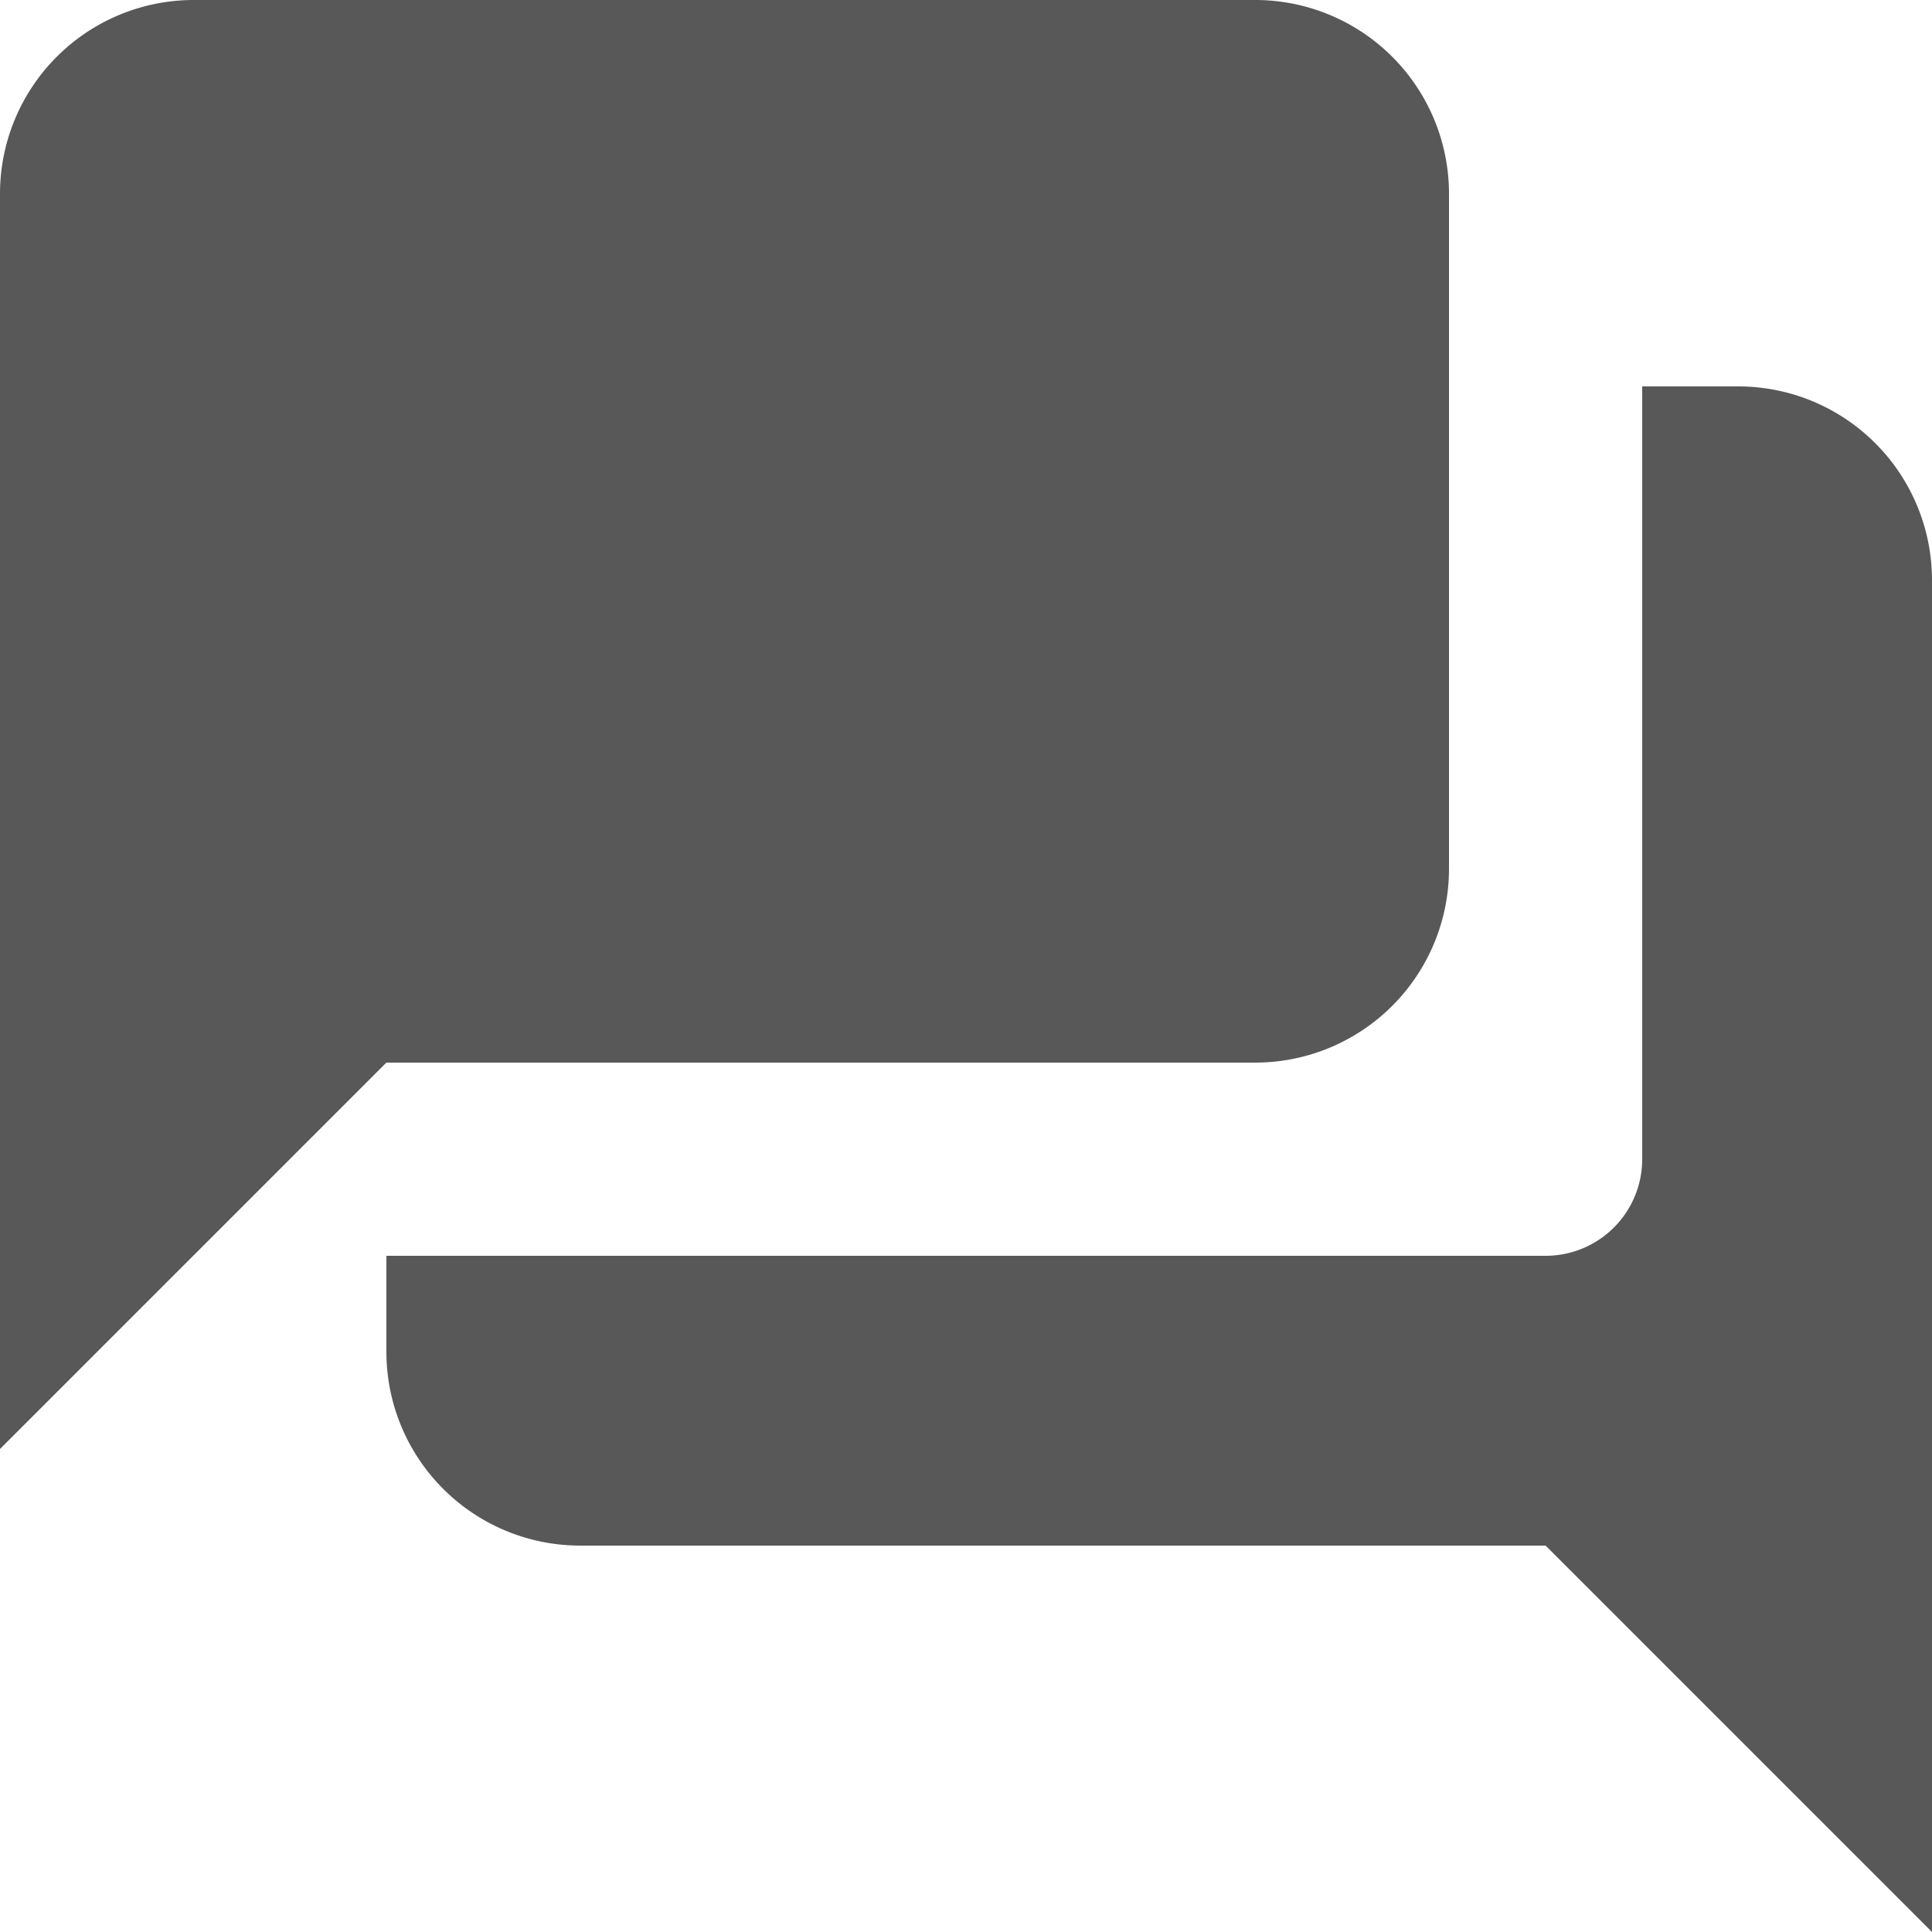 <svg xmlns="http://www.w3.org/2000/svg" width="26" height="26" viewBox="0 0 26 26">
  <path id="Path_866" data-name="Path 866" d="M25.4,7.2H24.1V17.6a1.3,1.3,0,0,1-1.3,1.3H7.2v1.3a2.608,2.608,0,0,0,2.6,2.6h13L28,28V9.8A2.608,2.608,0,0,0,25.4,7.2Zm-3.9,6.5V4.6A2.608,2.608,0,0,0,18.9,2H4.6A2.608,2.608,0,0,0,2,4.6V21.5l5.2-5.2H18.9A2.608,2.608,0,0,0,21.5,13.7Z" transform="translate(-2 -2)" fill="#585858"/>
</svg>
